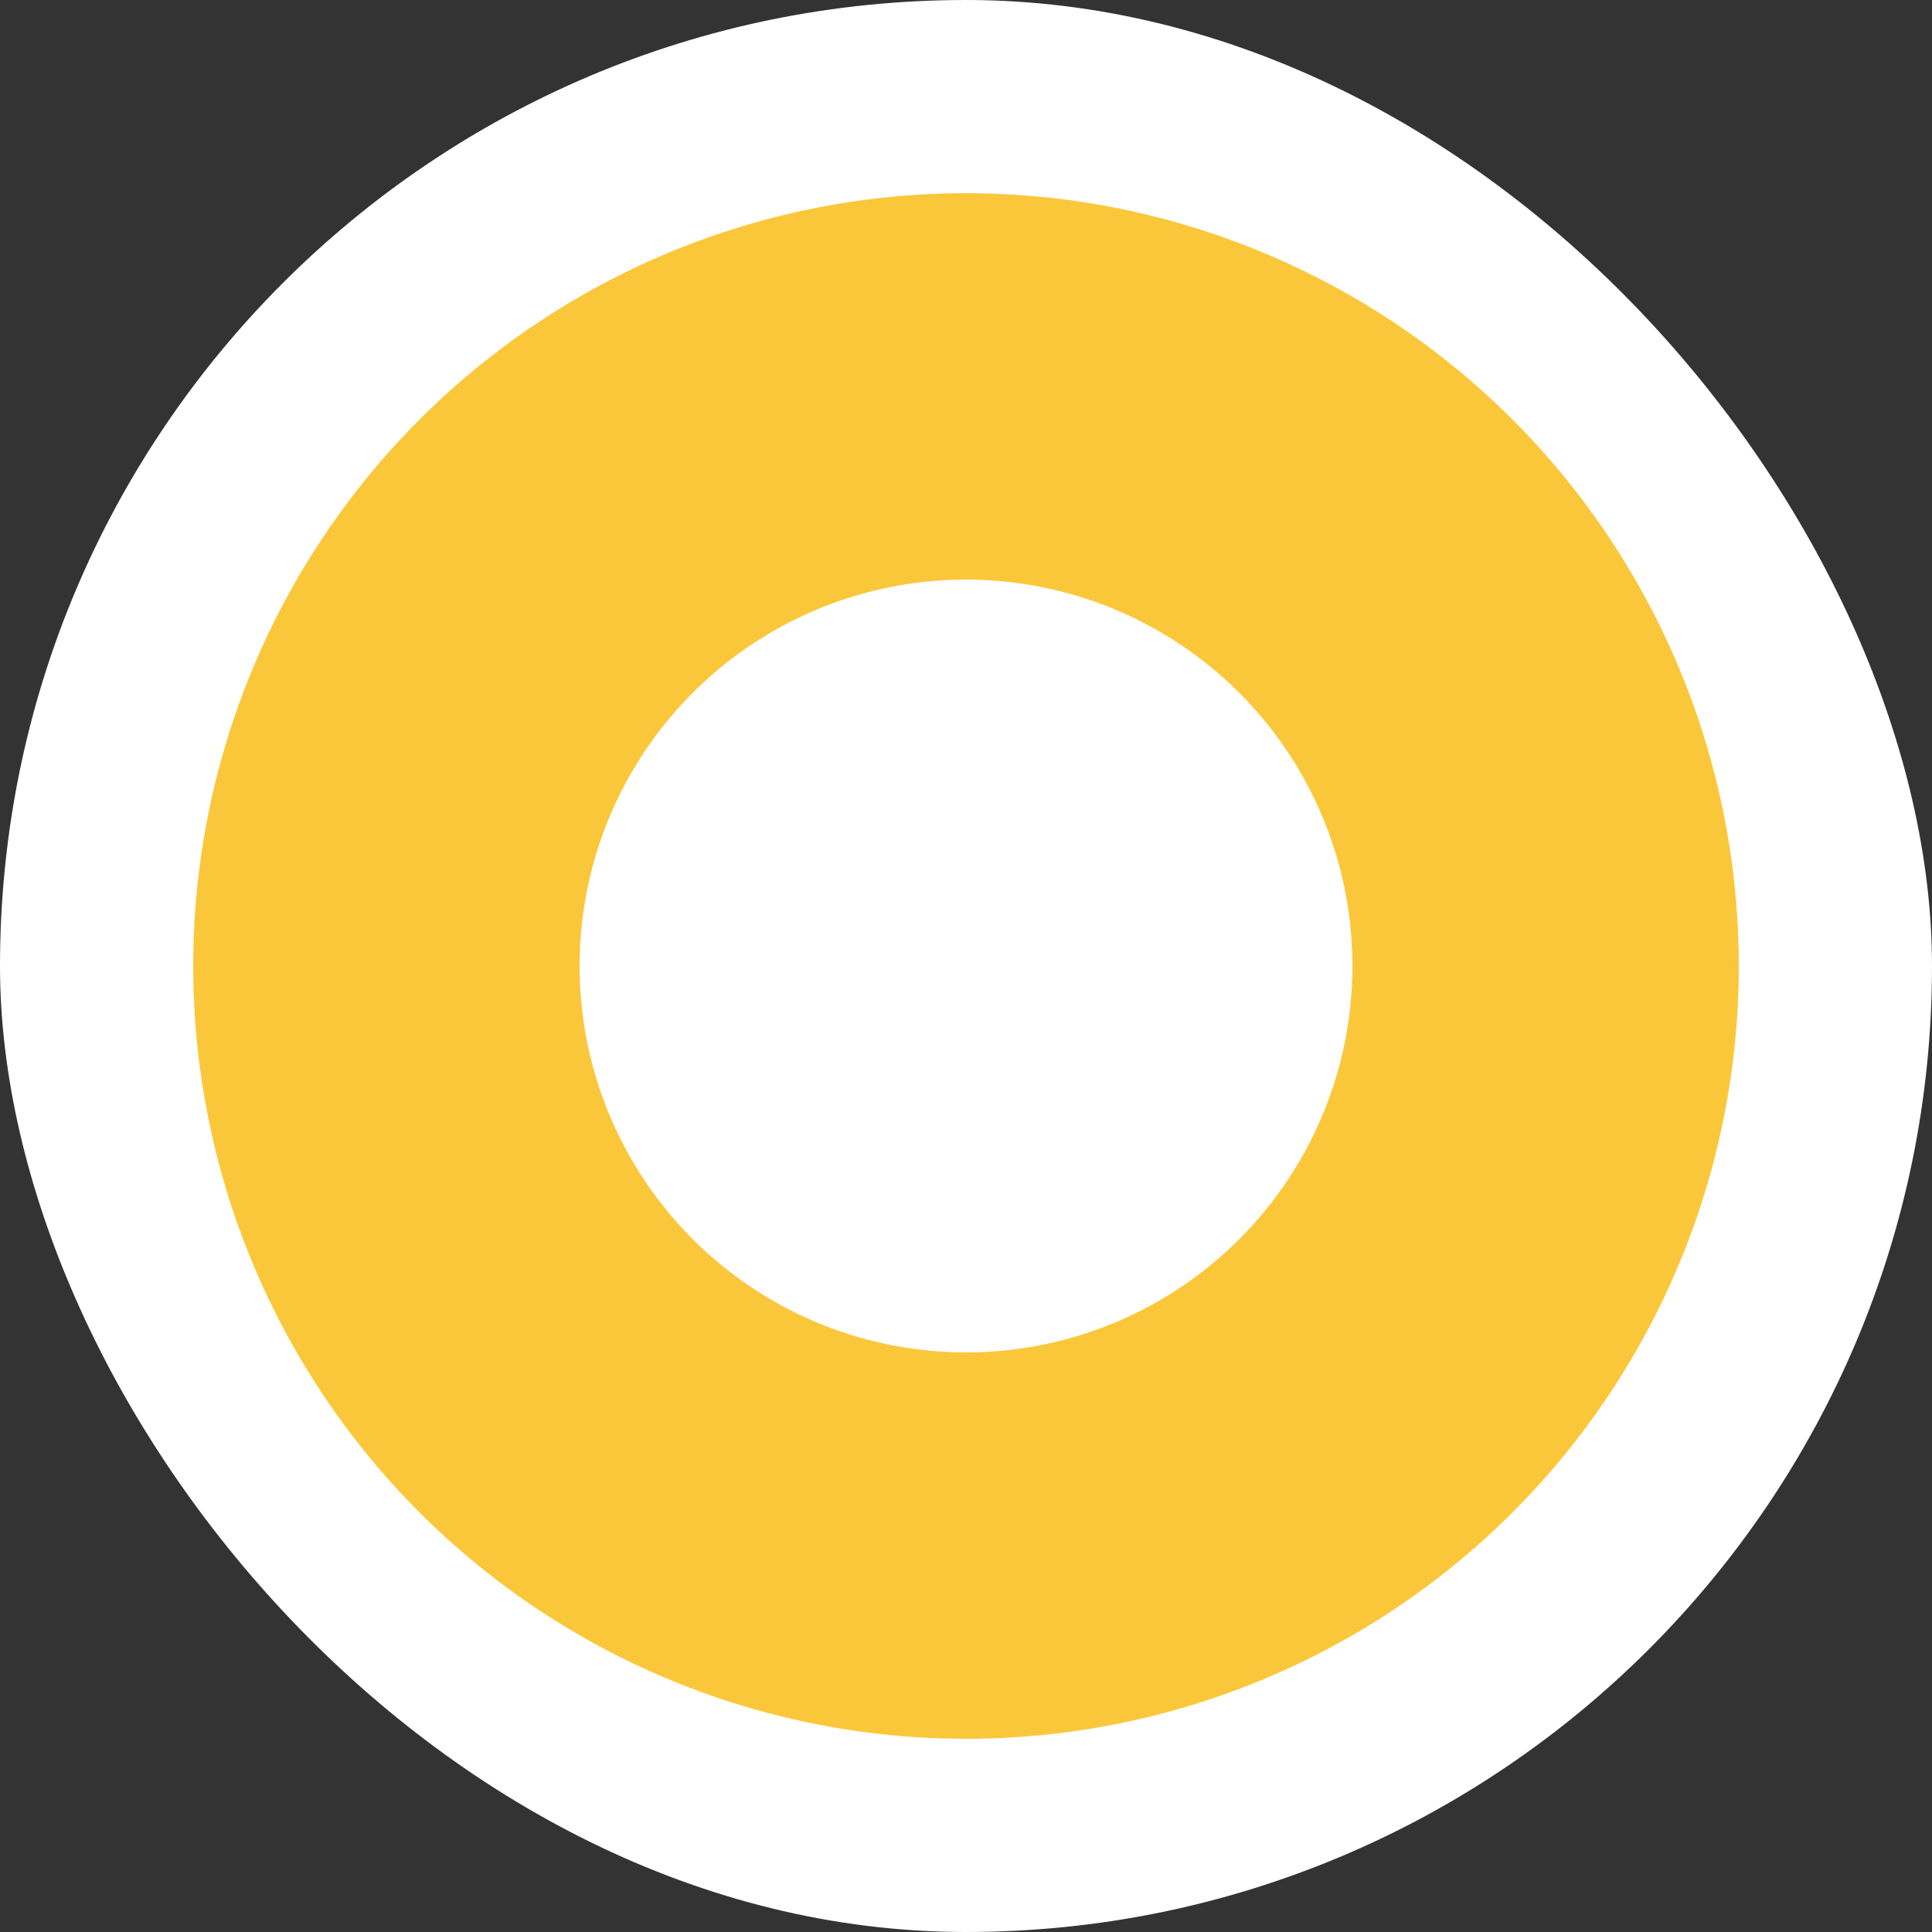 <svg width="10" height="10" viewBox="0 0 10 10" fill="none" xmlns="http://www.w3.org/2000/svg">
<rect x="0" y="0" width="10" height="10" fill="#333333" stroke="none"/>
<rect width="10" height="10" rx="5" fill="#ffffff"/>
    <circle cx="5" cy="5" r="3" fill="none" stroke="#fbc73a" stroke-width="2"/>
</svg>
